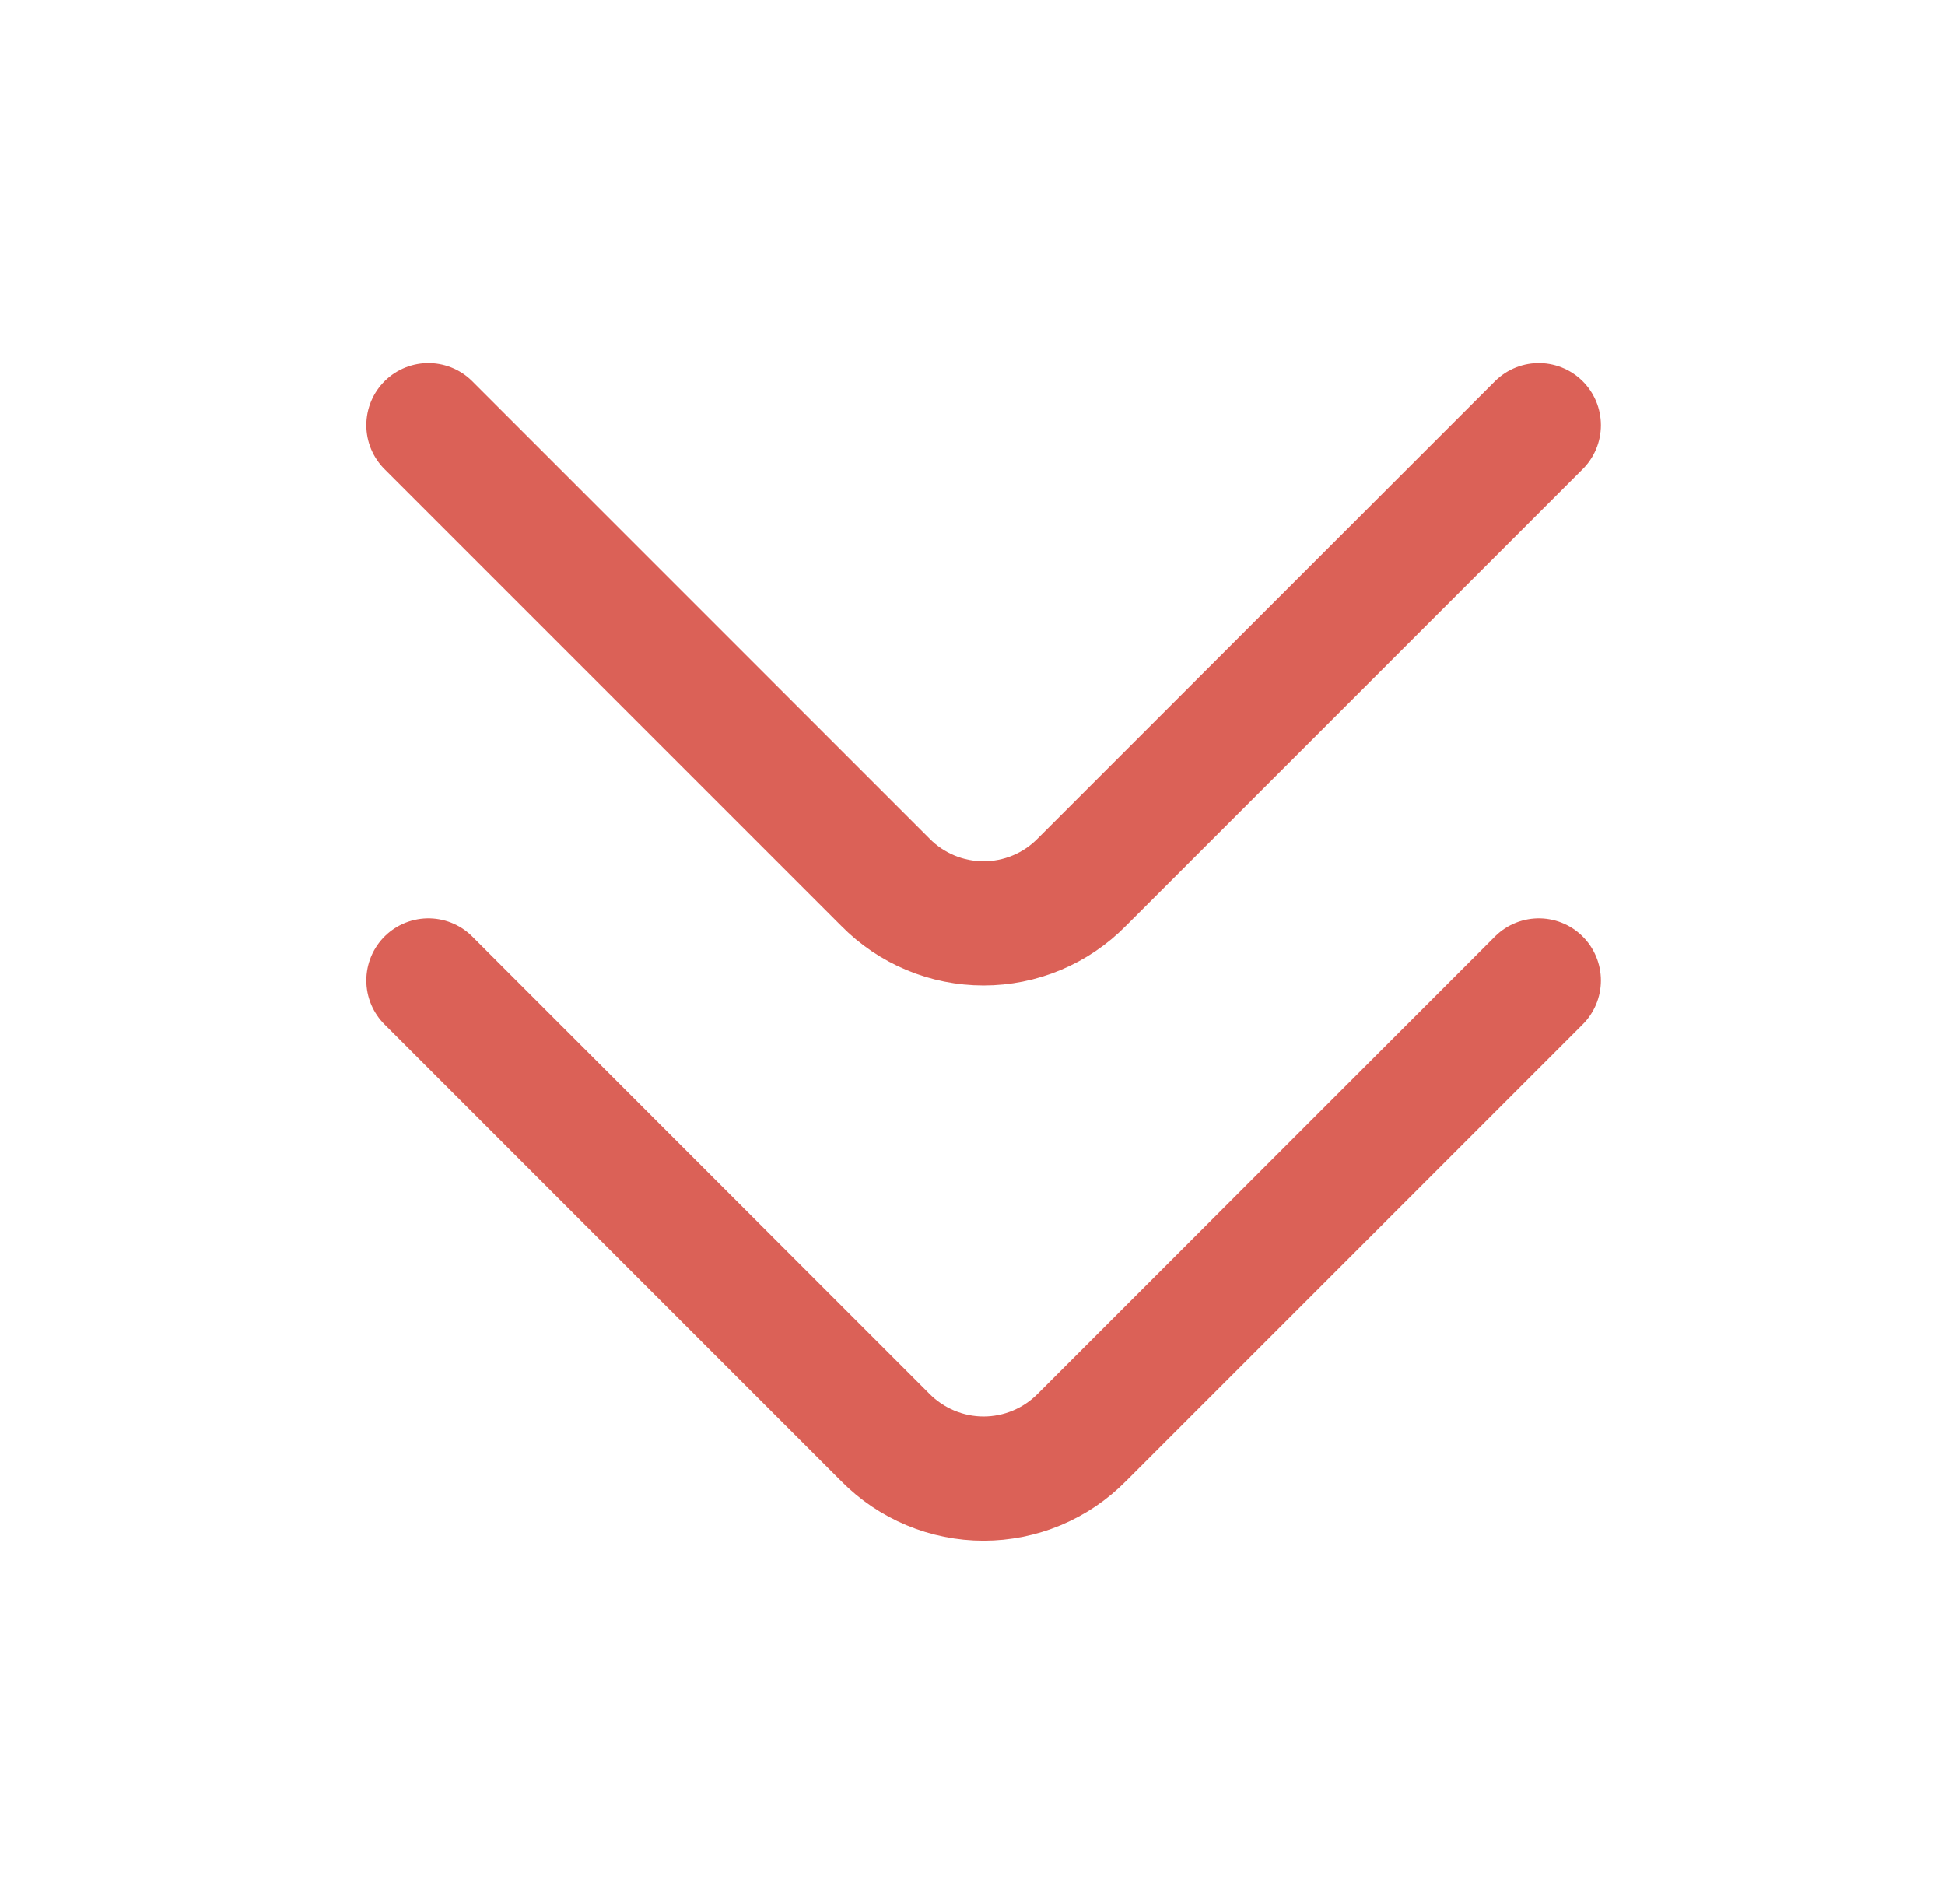 <svg width="47" height="46" viewBox="0 0 47 46" fill="none" xmlns="http://www.w3.org/2000/svg">
<g id="mage:double-arrow-left">
<path id="Vector" d="M37.185 10.273L26.139 21.318C25.829 21.633 25.46 21.882 25.053 22.052C24.646 22.223 24.209 22.31 23.768 22.31C23.327 22.31 22.89 22.223 22.483 22.052C22.076 21.882 21.707 21.633 21.397 21.318L10.352 10.273M37.185 23.689L26.139 34.735C25.829 35.048 25.46 35.297 25.053 35.467C24.646 35.637 24.209 35.725 23.768 35.725C23.327 35.725 22.891 35.637 22.484 35.467C22.077 35.297 21.707 35.048 21.397 34.735L10.352 23.689" stroke="#DB6157" stroke-width="3" stroke-linecap="round" stroke-linejoin="round"/>
</g>
</svg>
